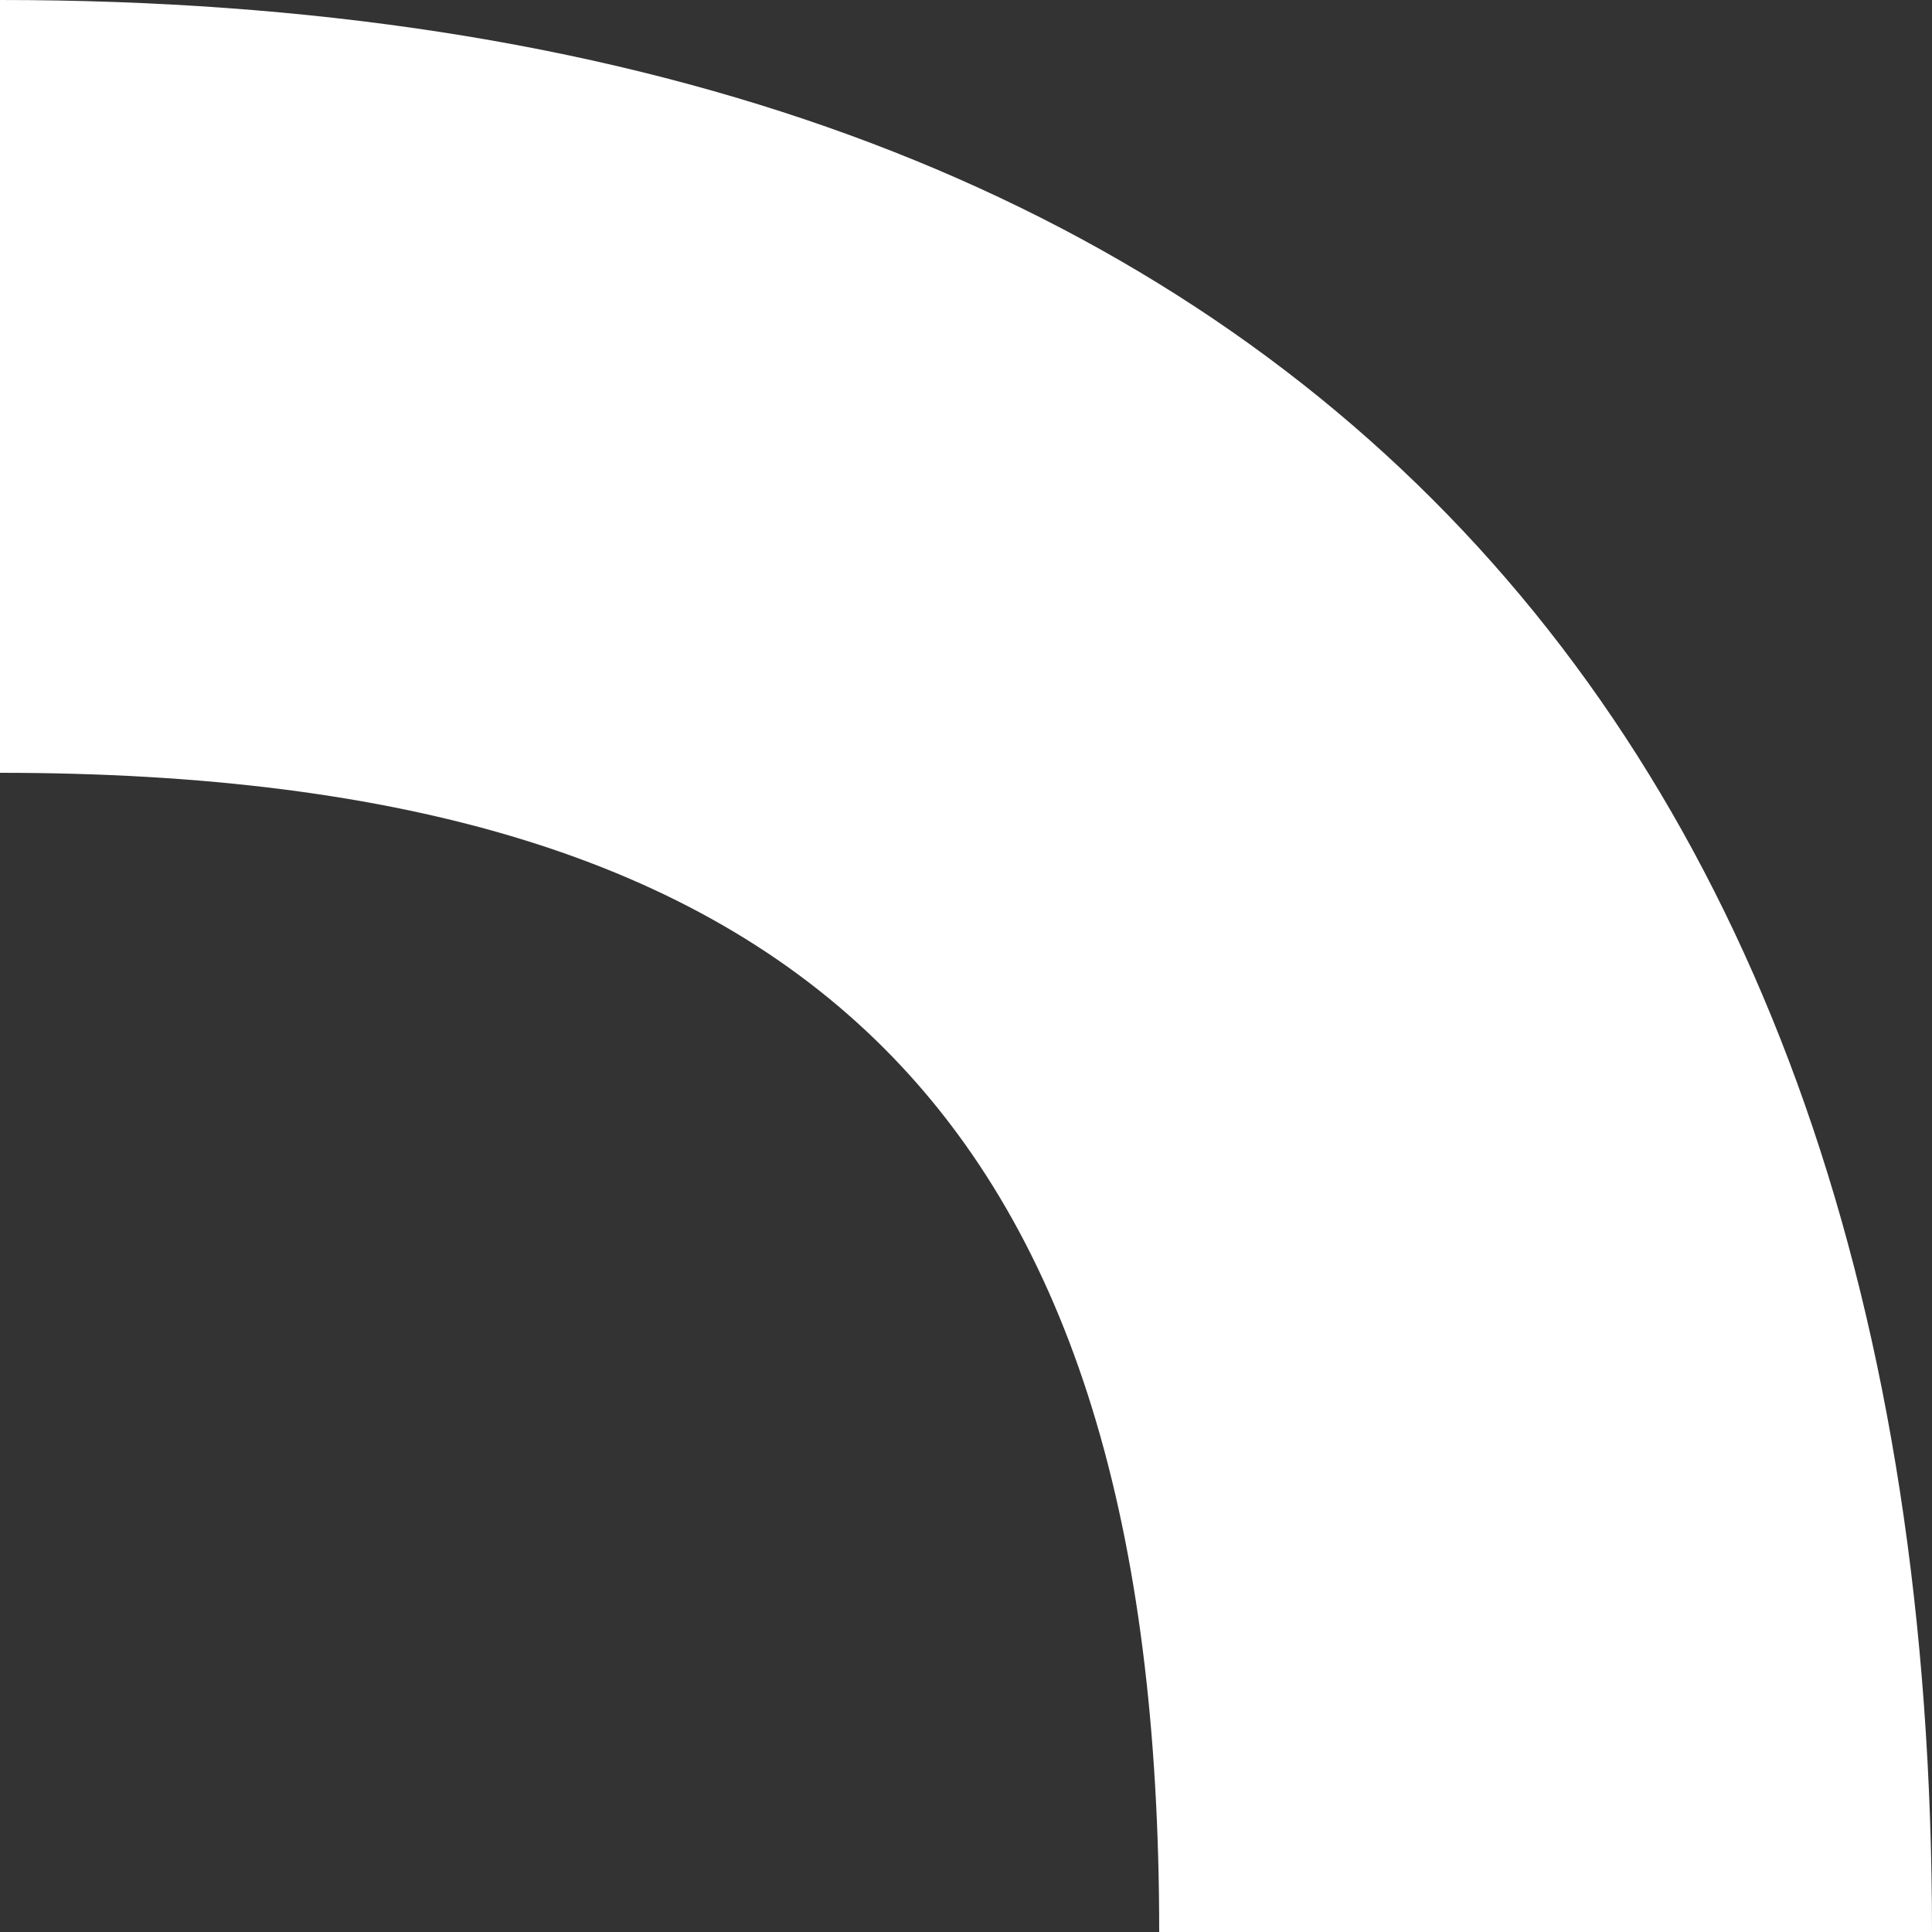 <svg width="5" height="5" viewBox="0 0 5 5" fill="none" xmlns="http://www.w3.org/2000/svg">
<rect x="0" y="0" width="5" height="5" fill="#333333" stroke="none"/>
<path d="M0 2C2.1 2 3 2.9 3 5H5C5 1.78 3.22 0 0 0V2Z" fill="white"/>
</svg>
